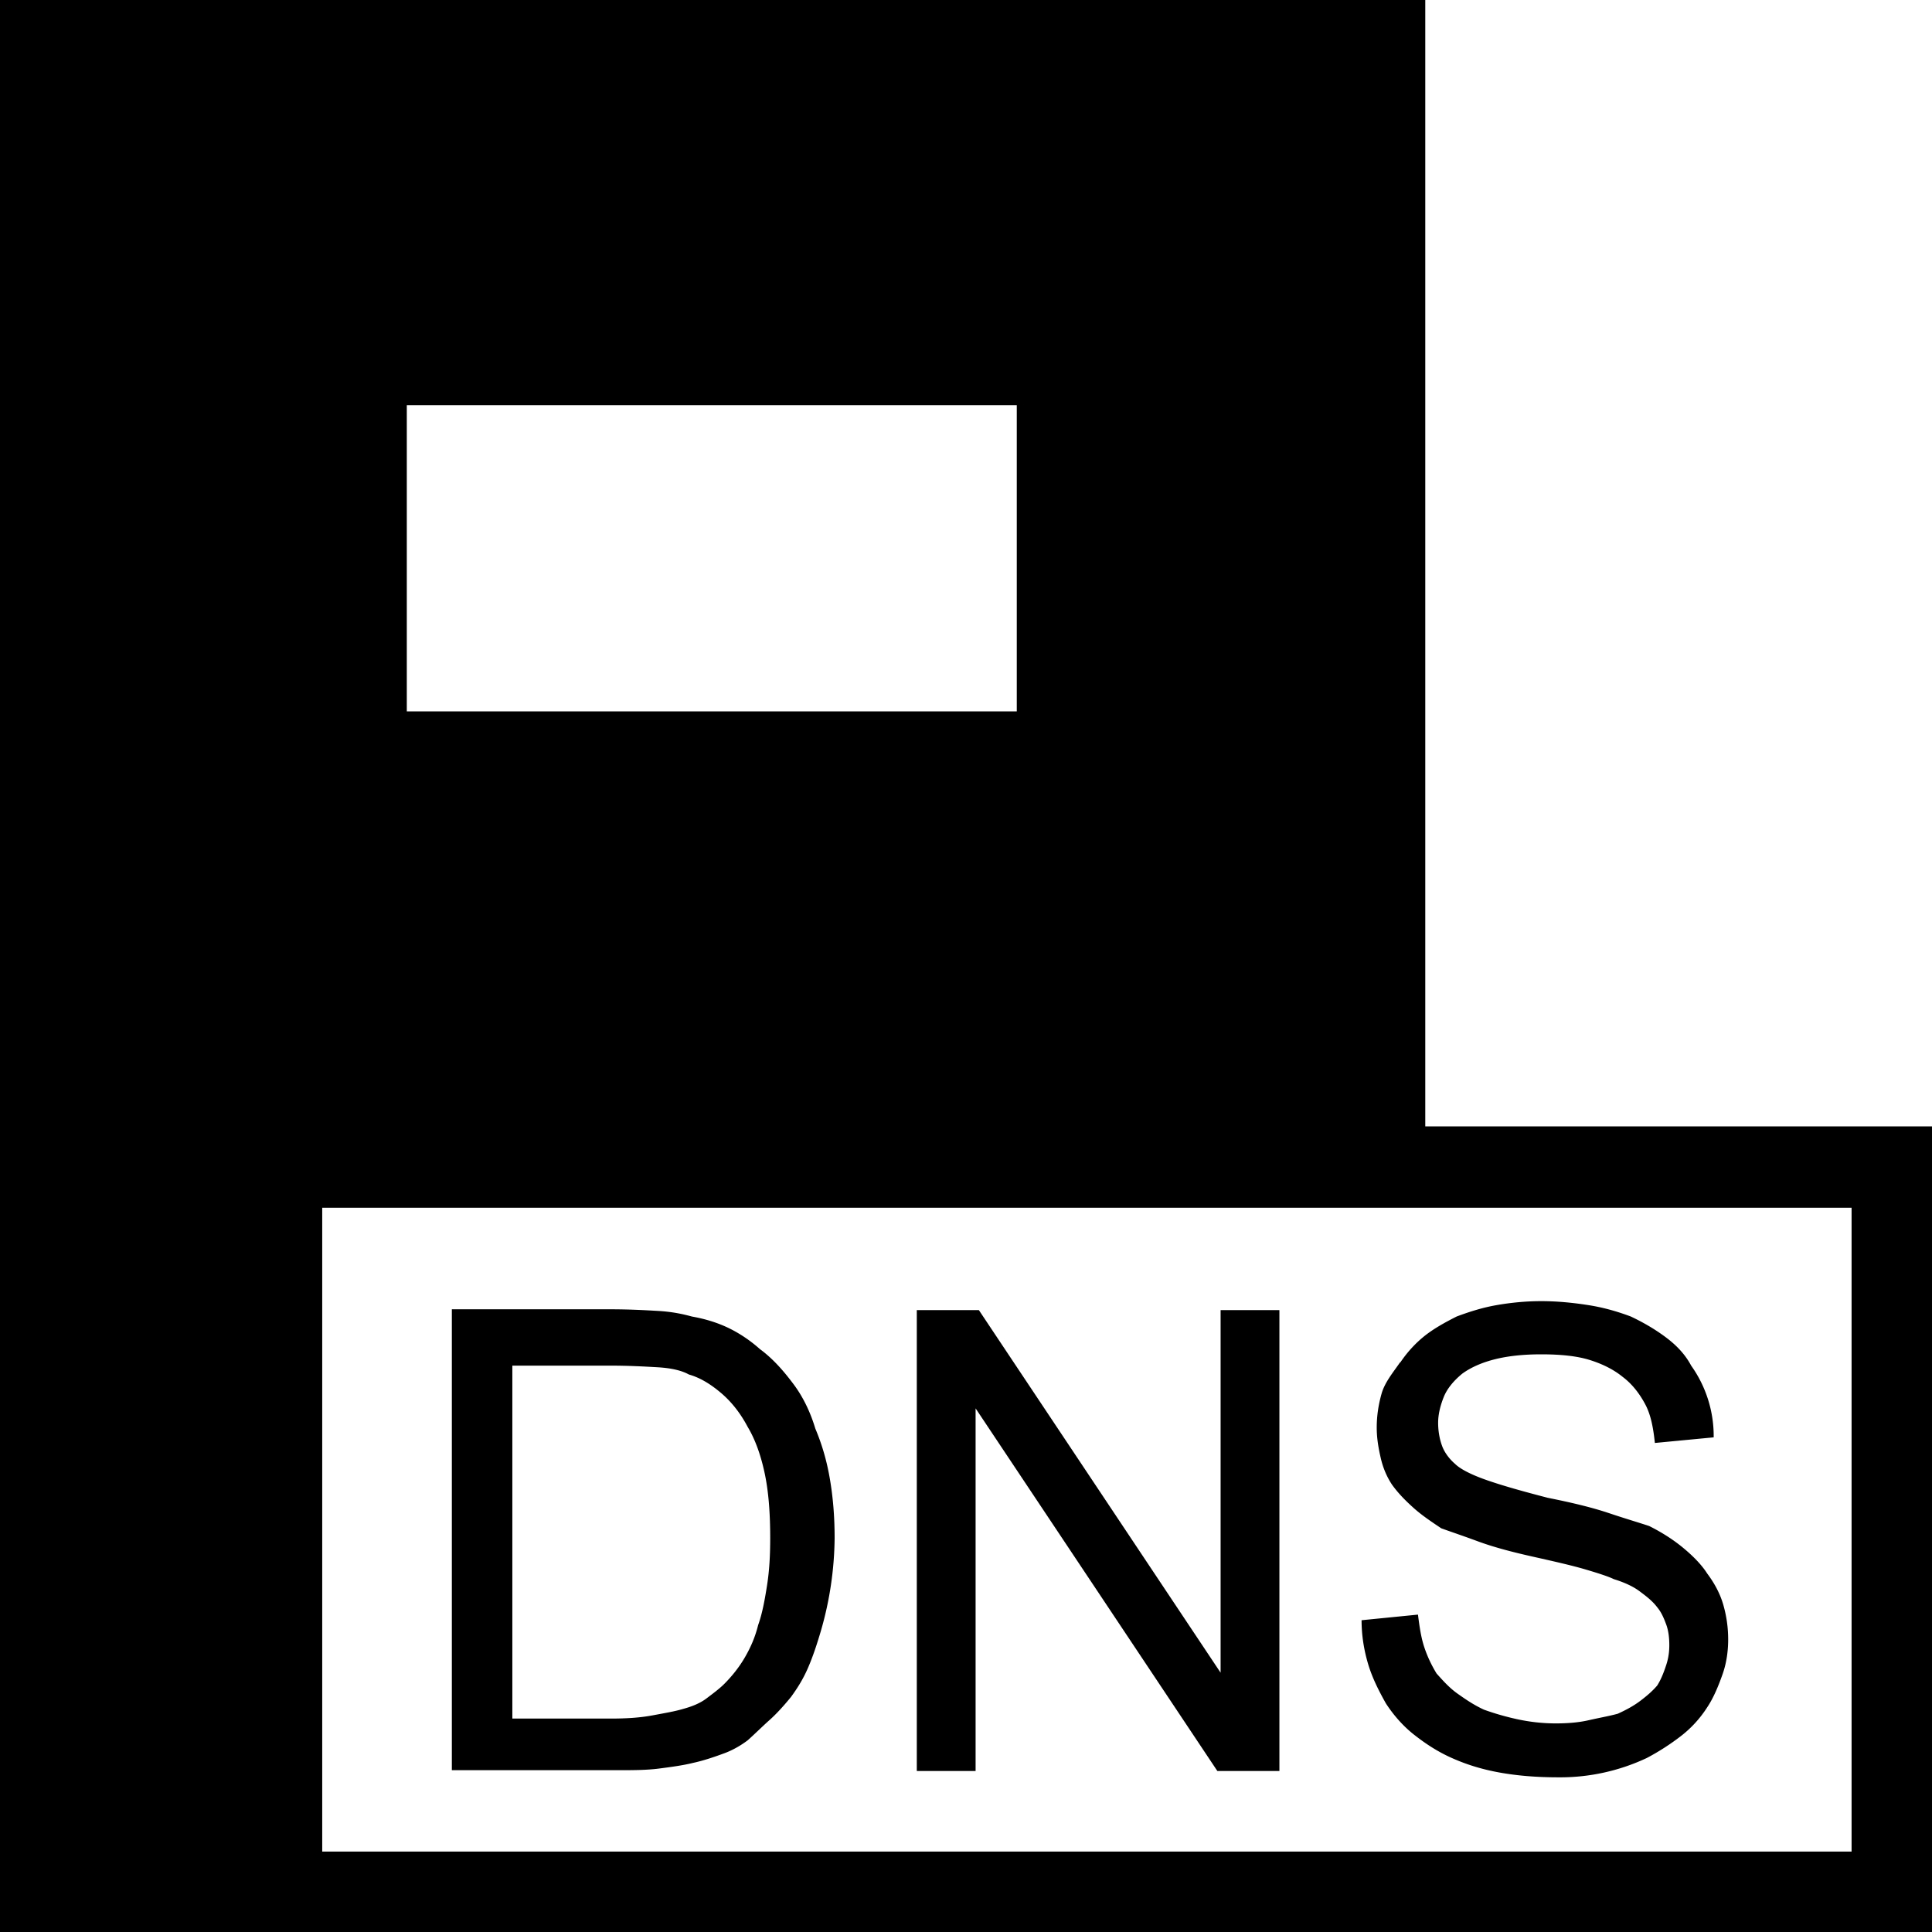 <svg xmlns="http://www.w3.org/2000/svg" viewBox="0 0 32 32"><path d="M23.607 18.656h8.408v13.36H-.016V-.015h23.623v18.672zm7.061 12.012V20.004H5.337v10.664h25.331zM6.738 6.711v5.072h10.103V6.711H6.738zm5.859 15.642c.214.16.387.36.547.574s.28.467.36.734c.107.254.187.52.24.827s.08.627.08.988a5.687 5.687 0 0 1-.227 1.535c-.067.227-.133.427-.214.614s-.174.334-.28.48c-.12.147-.24.28-.36.387s-.24.227-.36.334c-.107.08-.24.16-.387.214s-.334.12-.521.16c-.16.04-.36.067-.561.093s-.427.027-.654.027H7.484v-7.634h2.629c.294 0 .547.013.787.027s.414.053.561.093c.227.04.44.107.627.2s.36.214.507.347zm-.04 4.564c.067-.187.107-.4.147-.654s.053-.507.053-.787c0-.414-.027-.774-.093-1.081s-.16-.561-.28-.761c-.12-.227-.267-.414-.44-.561s-.347-.254-.534-.307c-.12-.067-.294-.107-.521-.12s-.48-.027-.801-.027H8.486v5.846h1.628c.254 0 .48-.013.694-.053s.374-.067.507-.107c.147-.04.28-.093.387-.174s.214-.16.294-.24c.12-.12.24-.267.334-.427s.174-.334.227-.547zm7.66-5.218h.974v7.634h-1.028l-4.004-6.006v6.006h-.974v-7.634h1.028l4.004 6.006v-6.006zm2.977.867c.107-.16.24-.307.387-.427s.334-.227.547-.334c.214-.08.427-.147.654-.187s.48-.067.747-.067.534.027.787.067.48.107.694.187c.227.107.427.227.601.36s.307.28.4.454a2.01 2.01 0 0 1 .373 1.188l-.974.093c-.027-.254-.067-.467-.16-.641s-.214-.334-.374-.454c-.147-.12-.334-.214-.547-.28s-.48-.093-.801-.093c-.294 0-.547.027-.761.08s-.4.133-.547.24c-.147.12-.254.254-.307.387s-.093.28-.093.427.027.28.067.387.12.214.214.294c.08.08.254.174.52.267s.601.187 1.014.294c.4.08.734.16 1.014.254s.507.16.667.214c.214.107.4.227.561.36s.307.28.4.427c.12.16.214.334.267.52s.08.374.08.574c0 .187-.027.387-.093.574s-.147.387-.254.547c-.12.187-.267.347-.44.48s-.36.254-.561.36a3.37 3.37 0 0 1-1.468.32c-.36 0-.681-.027-.974-.08s-.547-.133-.787-.24-.44-.24-.627-.387-.347-.334-.467-.52c-.12-.214-.227-.427-.294-.654s-.107-.467-.107-.721l.934-.093c.027.214.053.387.107.547s.12.294.2.427c.107.12.214.24.347.334s.267.187.44.267c.187.067.374.12.561.16s.4.067.627.067c.187 0 .374-.013.547-.053s.334-.067.48-.107c.147-.067.267-.133.374-.214s.2-.16.28-.254c.067-.107.107-.214.147-.334s.053-.227.053-.334c0-.12-.013-.24-.053-.347s-.08-.2-.147-.28c-.08-.107-.187-.187-.294-.267s-.254-.147-.427-.2c-.08-.04-.24-.093-.467-.16s-.52-.133-.881-.214-.654-.16-.908-.254-.454-.16-.601-.214c-.16-.107-.32-.214-.454-.334s-.254-.24-.36-.387c-.08-.12-.147-.267-.187-.44s-.067-.334-.067-.507c0-.187.027-.374.08-.561s.187-.347.307-.52z"/></svg>